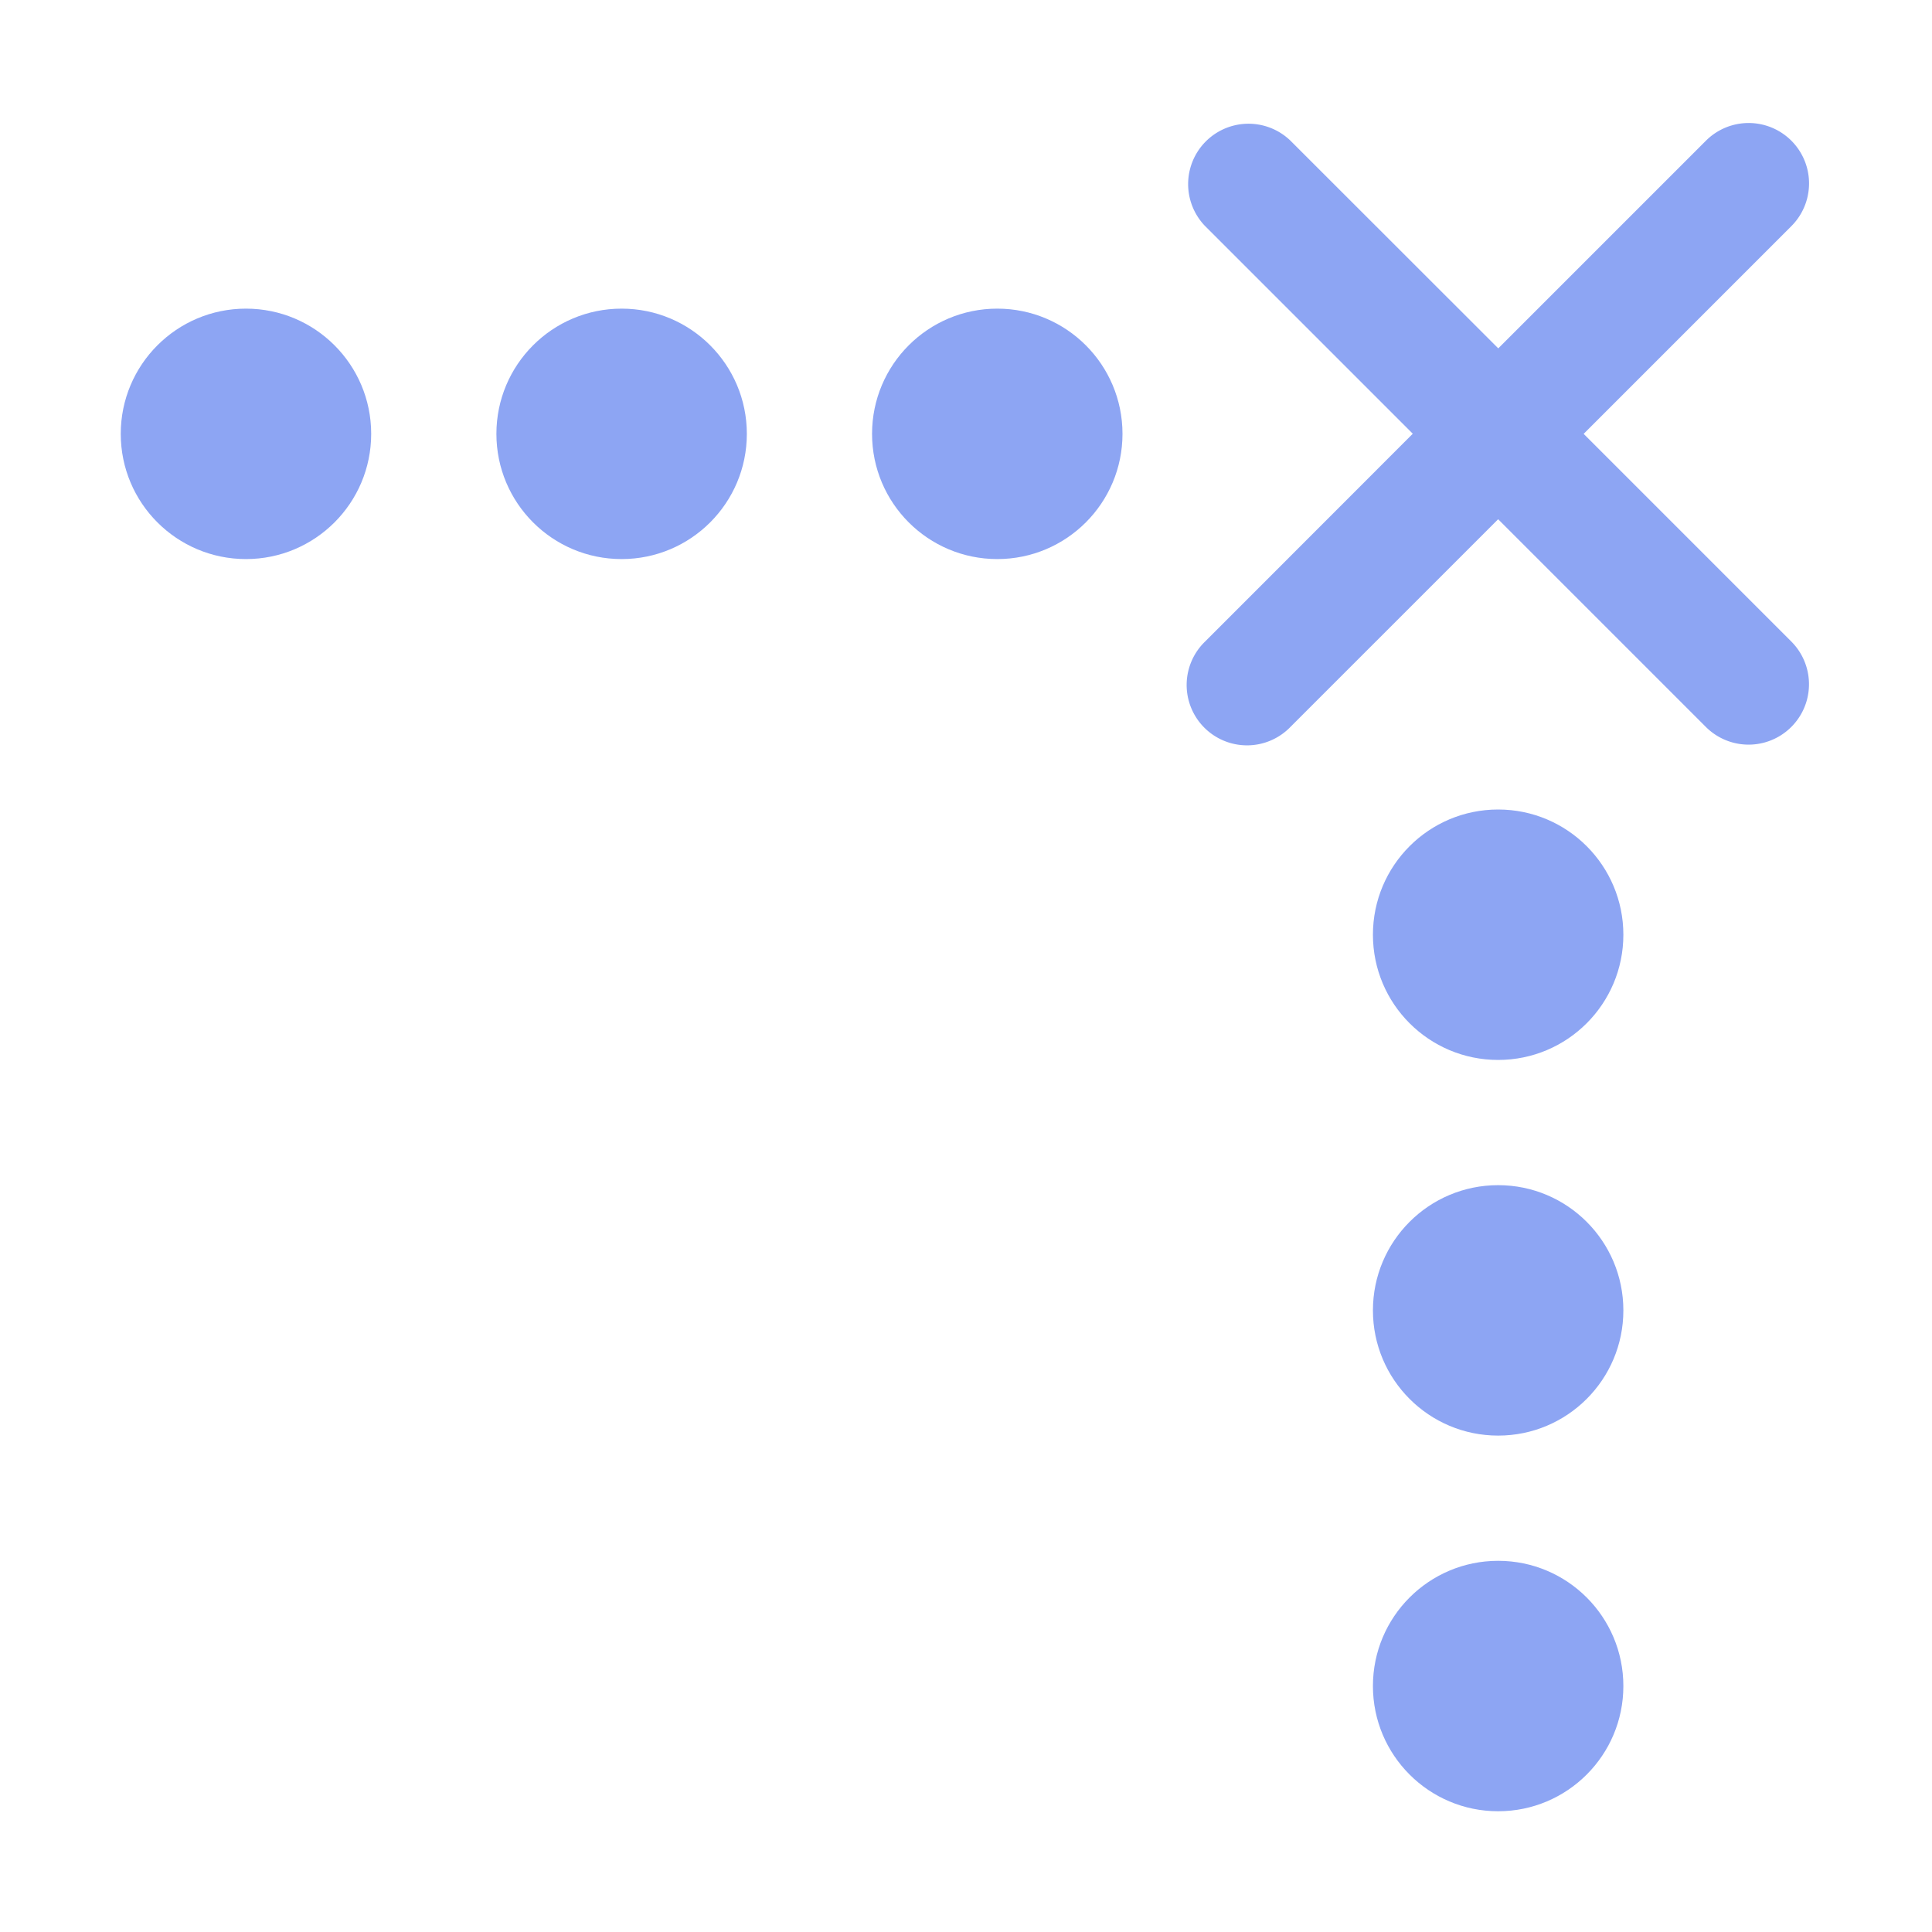 <svg xmlns="http://www.w3.org/2000/svg" width="16" height="16" fill="none" viewBox="0 0 16 16">
  <circle cx="2.037" cy="3.593" r="1.037" fill="#8DA5F3"/>
  <circle cx="5.148" cy="3.593" r="1.037" fill="#8DA5F3"/>
  <circle cx="8.259" cy="3.593" r="1.037" fill="#8DA5F3"/>
  <circle cx="12.407" cy="7.741" r="1.037" fill="#8DA5F3"/>
  <circle cx="12.407" cy="10.852" r="1.037" fill="#8DA5F3"/>
  <circle cx="12.407" cy="13.963" r="1.037" fill="#8DA5F3"/>
  <path fill="#8DA5F3" fill-rule="evenodd" d="M10.687 1.165a.5.5 0 0 0-.707.707l1.72 1.72-1.72 1.721a.5.5 0 1 0 .707.707l1.72-1.72 1.72 1.72a.5.5 0 1 0 .708-.707l-1.72-1.72 1.72-1.72a.5.5 0 1 0-.707-.708l-1.72 1.72-1.721-1.72Z" clip-rule="evenodd"/>
</svg>
